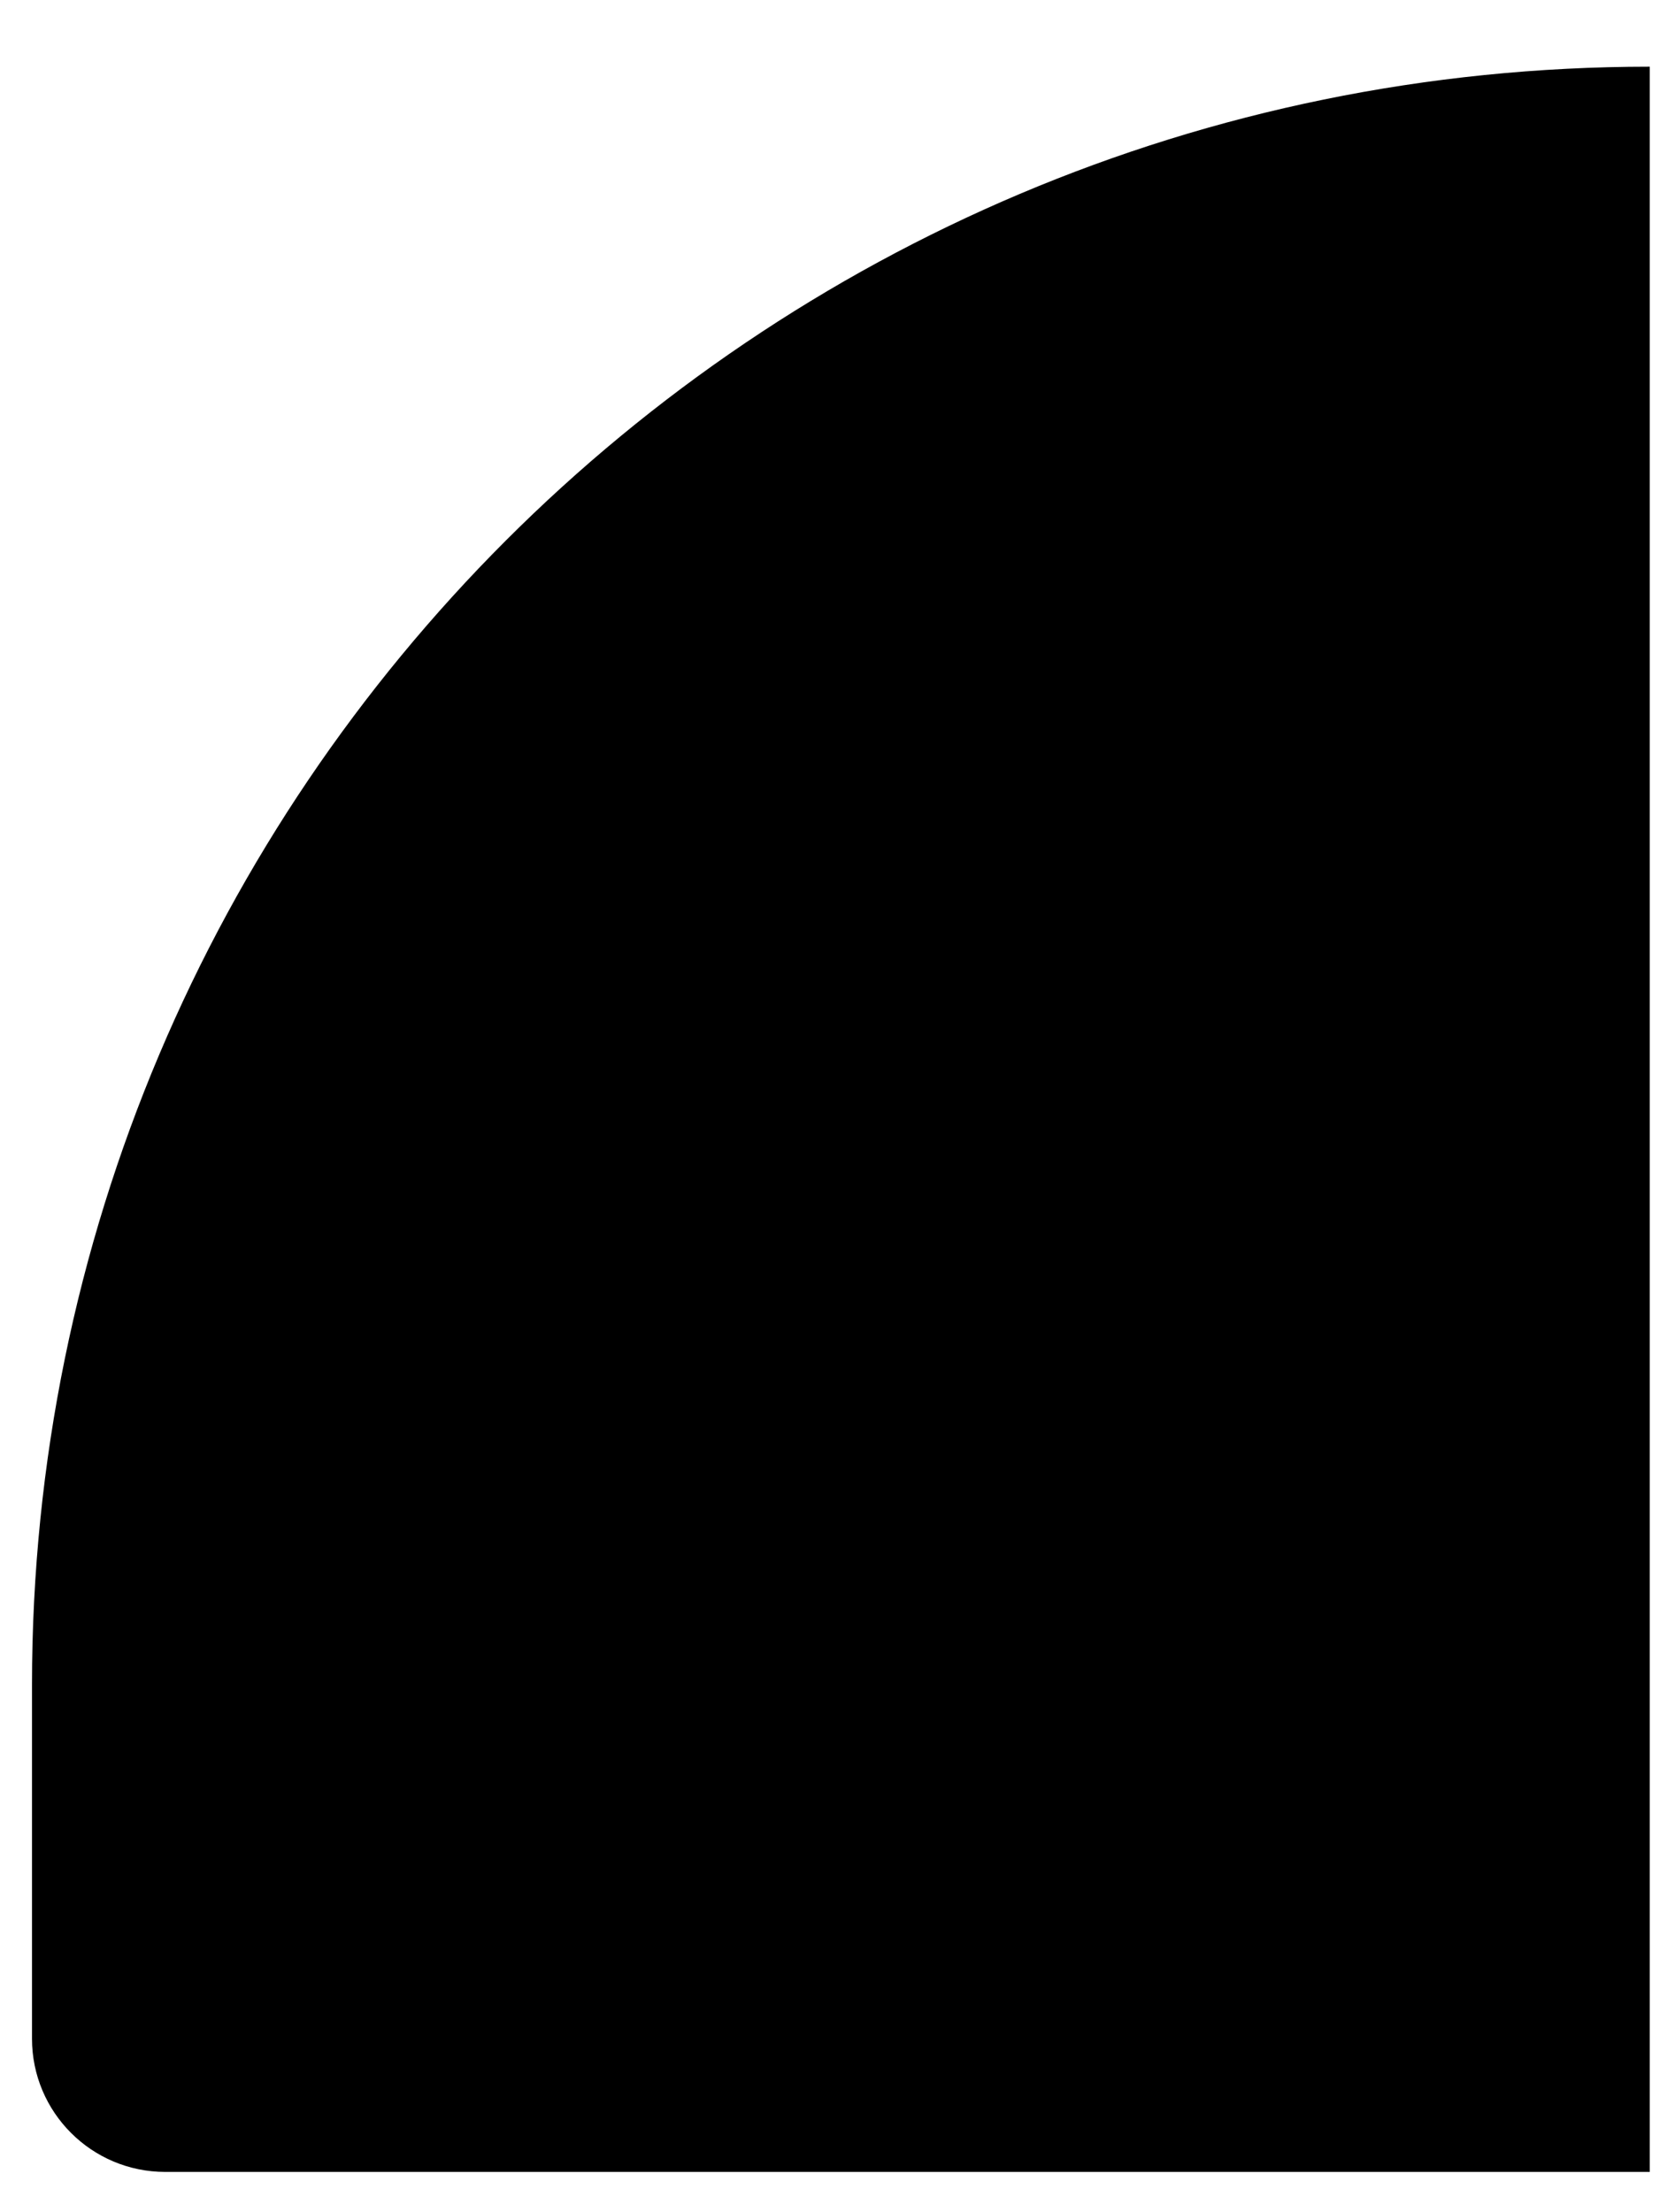 <svg width="21" height="28" viewBox="0 0 21 28" fill="none" xmlns="http://www.w3.org/2000/svg">
<path d="M20.883 27.49L2.092 27.49C1.16 27.49 0.405 26.735 0.405 25.804L0.405 21.322C0.405 10.012 9.573 0.844 20.883 0.844L20.883 27.49Z" fill="black"/>
</svg>
